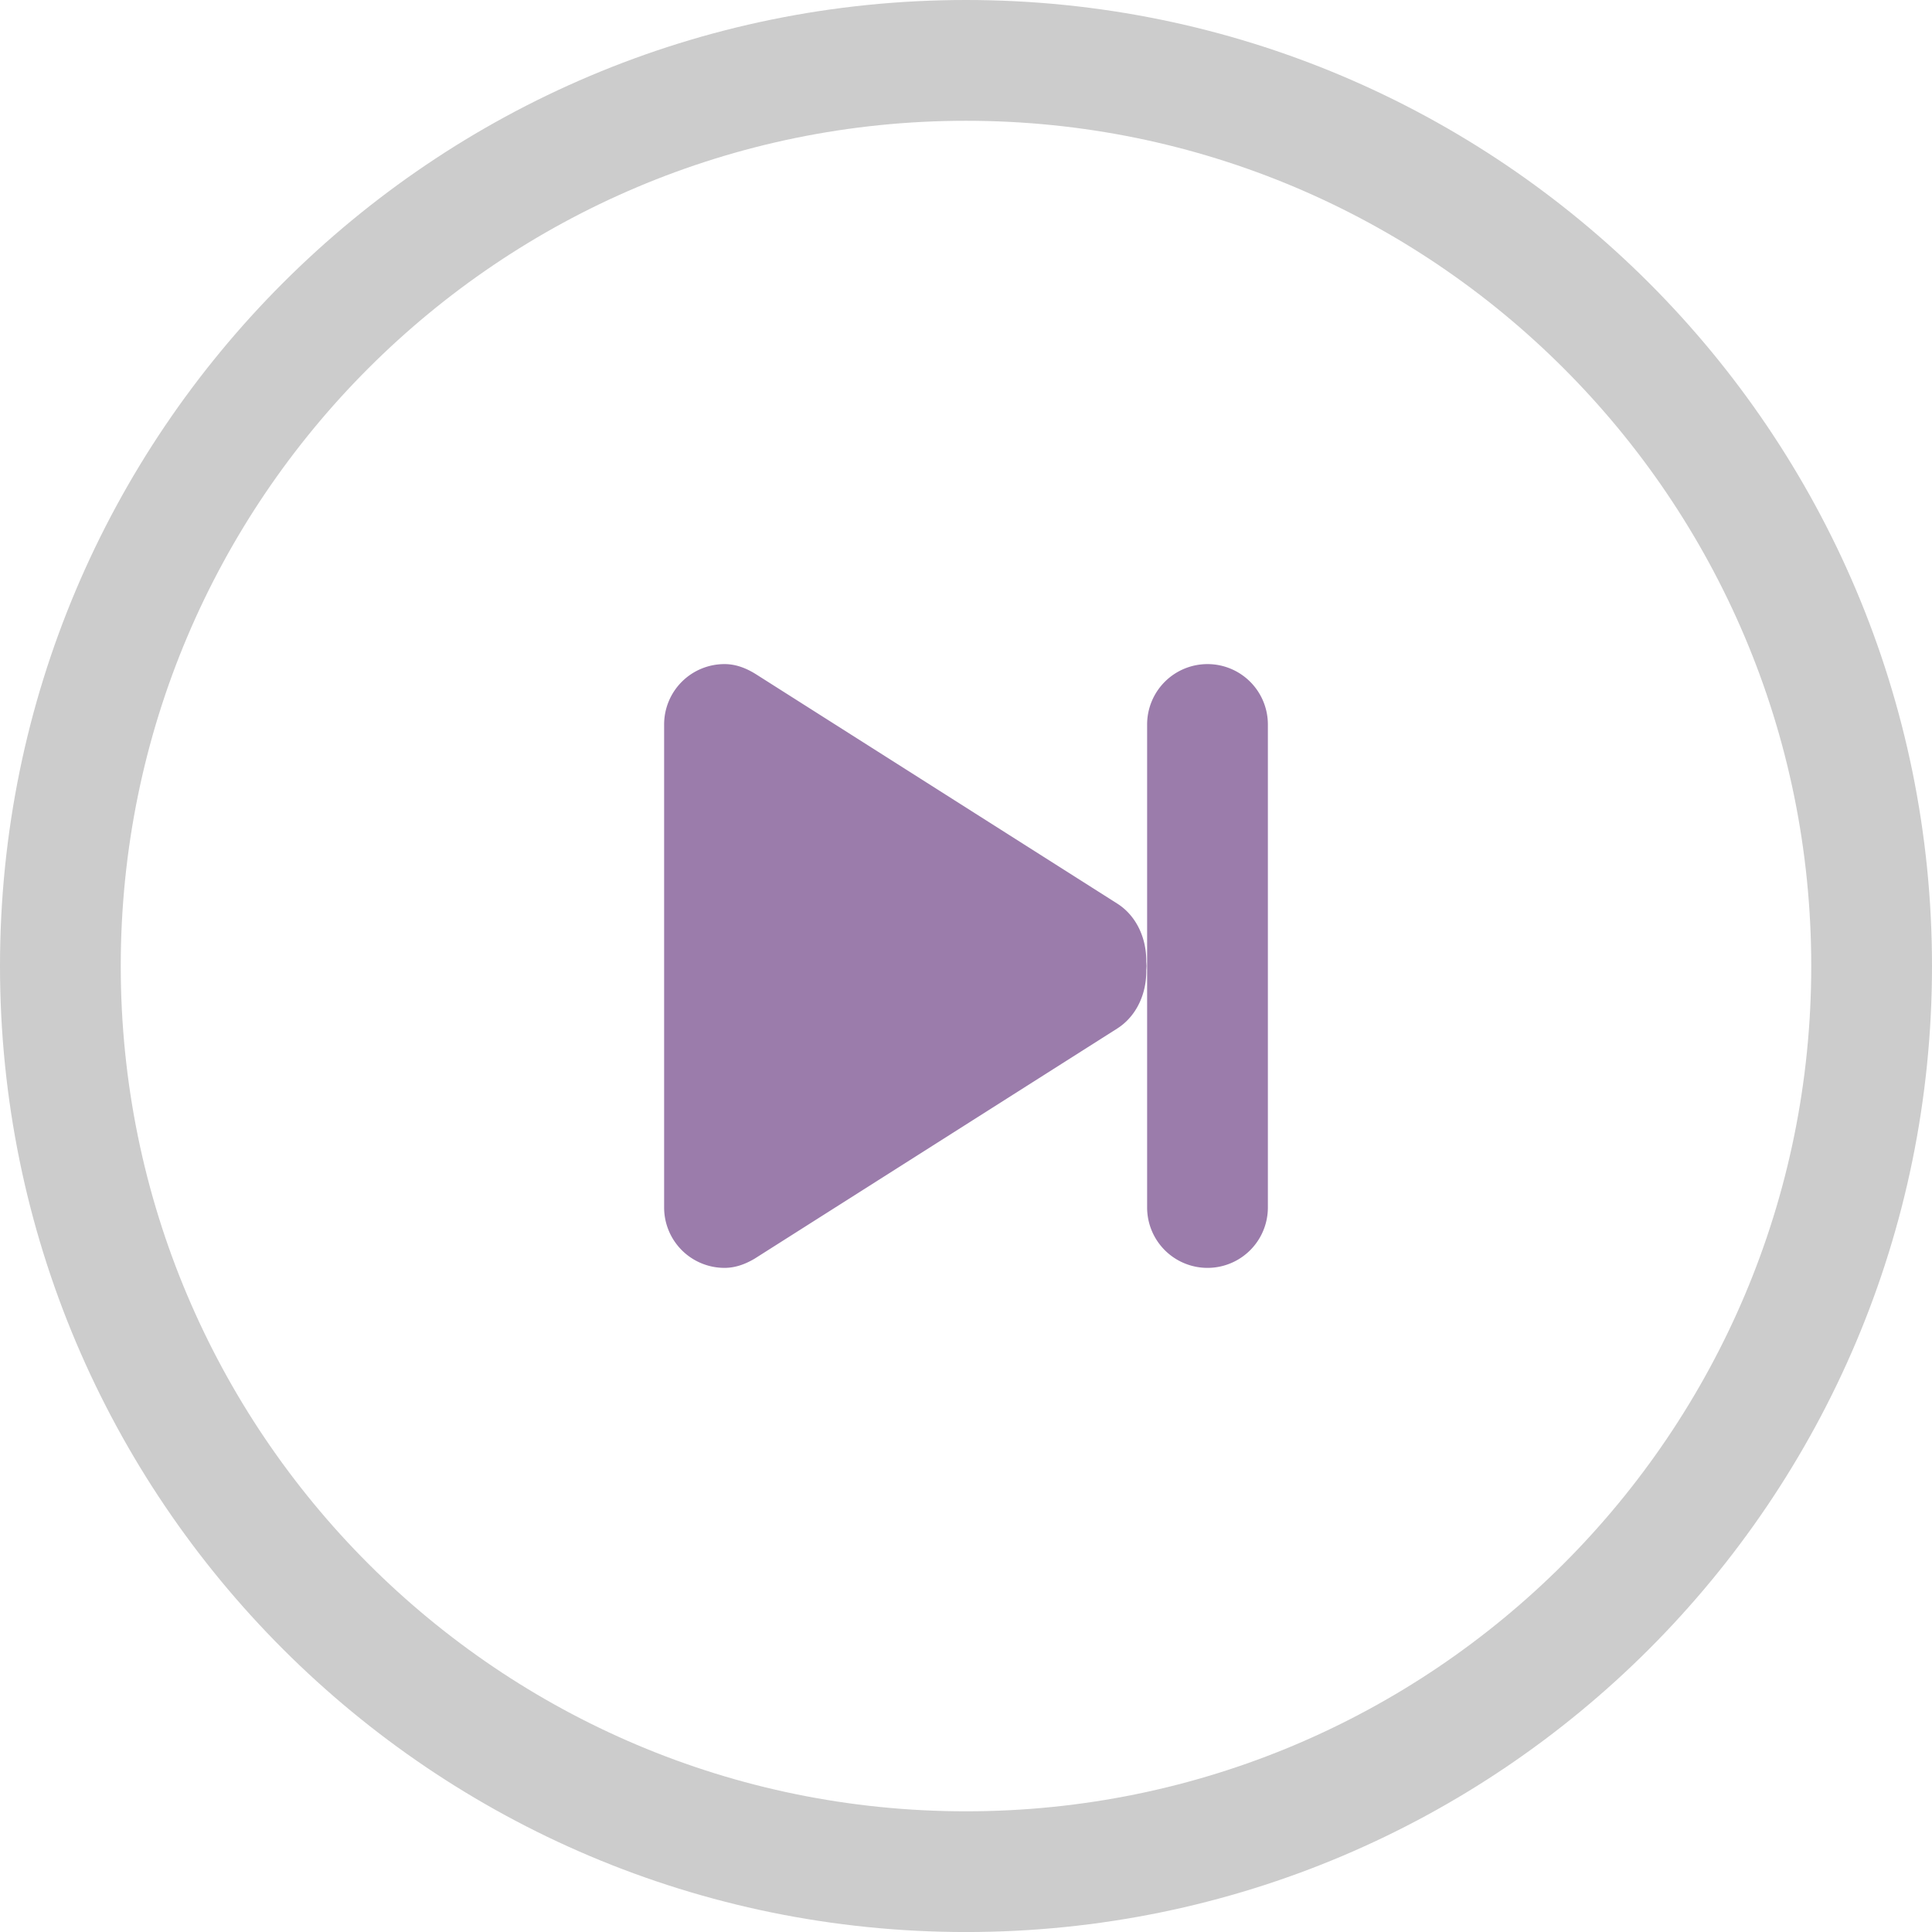 <svg xmlns="http://www.w3.org/2000/svg" width="64" height="64.001"><path d="M32 0C14.327 0 0 14.328 0 32.001s14.327 32 32 32 32-14.327 32-32S49.673 0 32 0zm0 60.002c-15.464 0-28-12.537-28-28.001 0-15.465 12.536-28 28-28s28 12.535 28 28c0 15.464-12.536 28.001-28 28.001z" fill-rule="evenodd" clip-rule="evenodd" fill="#ccc"/><path d="M40 21.999A2 2 0 0038 24v16a2 2 0 004 0V24a2 2 0 00-2-2.001zm-2.992 7.932L25.03 22.327c-.306-.189-.645-.328-1.03-.328A2 2 0 0022 24v16.001A2 2 0 0024 42c.371 0 .699-.129.998-.305l12.01-7.623c.648-.412.977-1.168.964-1.937.006-.046.005-.089.009-.135-.004-.046-.003-.09-.009-.135.012-.767-.316-1.524-.964-1.934z" fill-rule="evenodd" clip-rule="evenodd" fill="#9b7cab"/></svg>